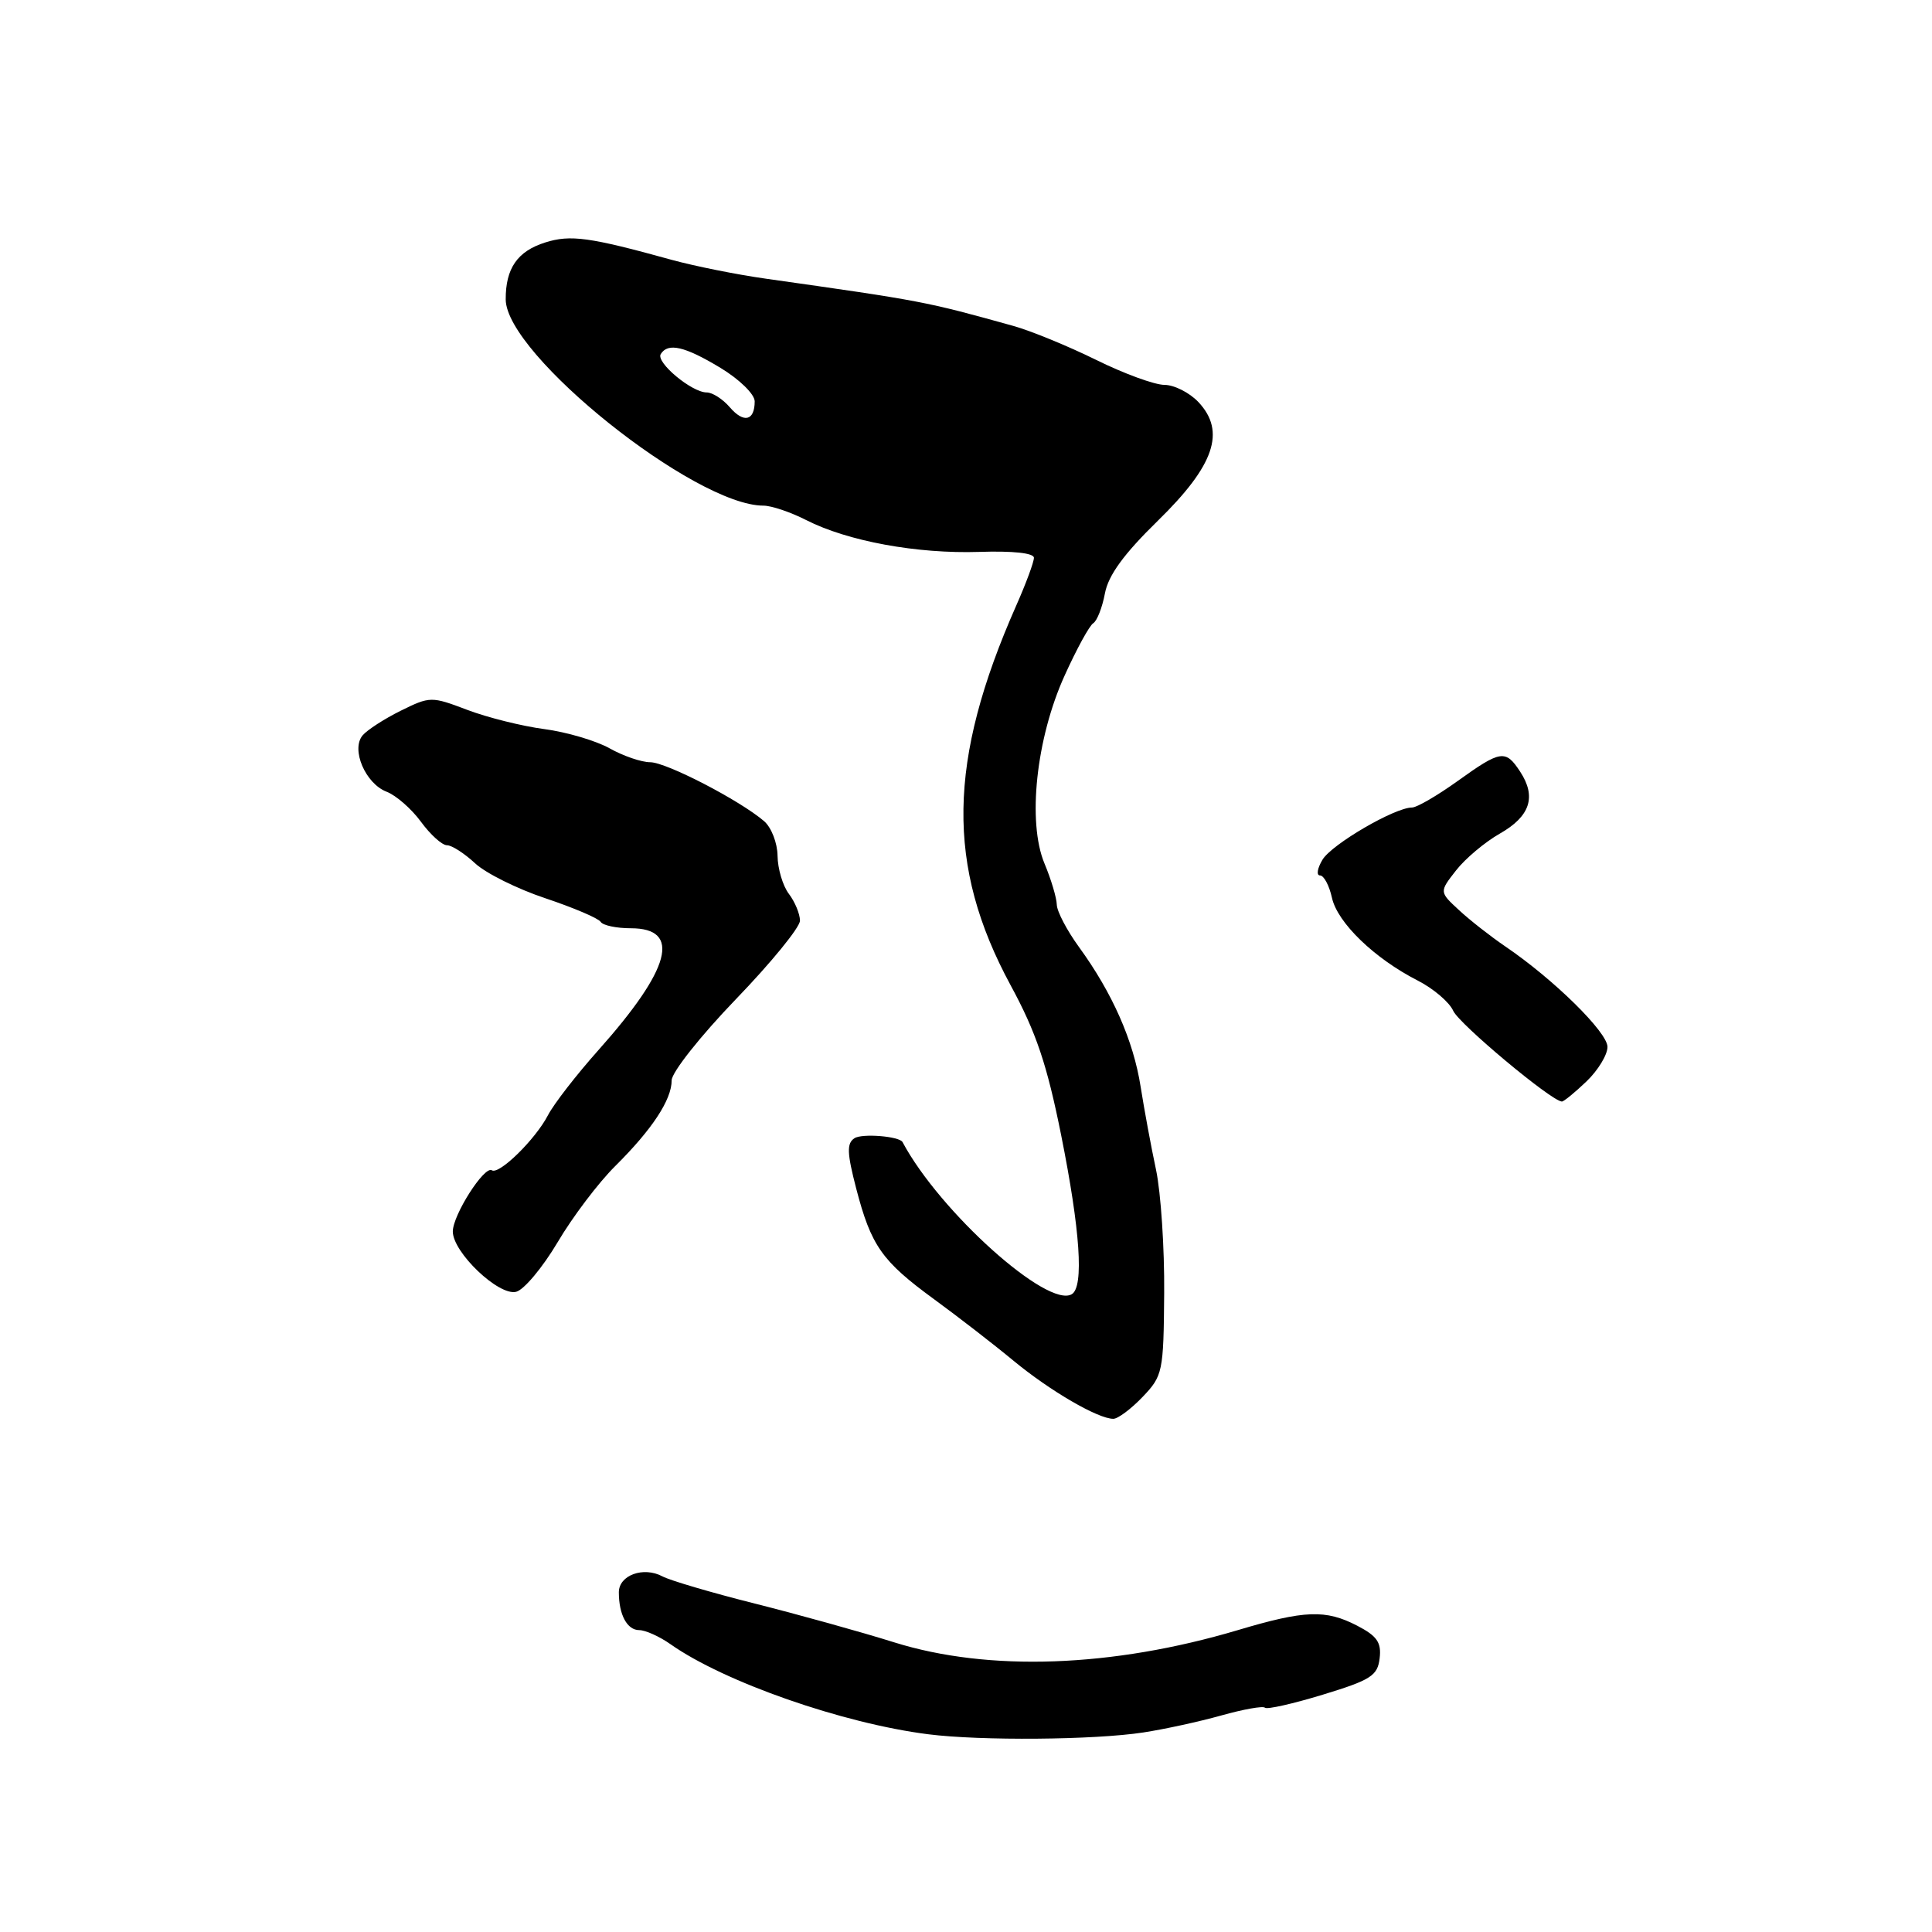 <?xml version="1.0" encoding="UTF-8" standalone="no"?>
<!DOCTYPE svg PUBLIC "-//W3C//DTD SVG 1.1//EN" "http://www.w3.org/Graphics/SVG/1.1/DTD/svg11.dtd" >
<svg xmlns="http://www.w3.org/2000/svg" xmlns:xlink="http://www.w3.org/1999/xlink" version="1.1" viewBox="0 0 256 256">
 <g >
 <path fill="currentColor"
d=" M 151.50 229.56 C 154.25 229.14 158.90 228.13 161.82 227.31 C 164.75 226.49 167.36 226.02 167.61 226.28 C 167.87 226.54 171.32 225.76 175.29 224.55 C 181.65 222.61 182.54 222.04 182.81 219.73 C 183.06 217.63 182.47 216.78 179.83 215.41 C 175.65 213.25 172.90 213.35 164.02 216.00 C 147.38 220.95 131.00 221.53 118.49 217.62 C 114.10 216.24 105.80 213.94 100.06 212.49 C 94.32 211.05 88.79 209.42 87.78 208.88 C 85.26 207.53 82.00 208.72 82.00 210.99 C 82.00 213.96 83.10 216.00 84.70 216.00 C 85.52 216.00 87.39 216.84 88.85 217.87 C 95.96 222.88 111.68 228.37 123.00 229.80 C 129.95 230.68 144.97 230.56 151.50 229.56 Z  M 151.40 185.10 C 154.07 182.31 154.18 181.80 154.26 171.35 C 154.31 165.38 153.82 158.03 153.18 155.00 C 152.53 151.97 151.62 147.03 151.14 144.00 C 150.19 137.90 147.39 131.56 142.98 125.50 C 141.38 123.30 140.05 120.77 140.03 119.87 C 140.01 118.98 139.28 116.52 138.40 114.42 C 136.11 108.93 137.29 97.83 141.07 89.51 C 142.65 86.01 144.36 82.89 144.86 82.58 C 145.36 82.28 146.06 80.49 146.41 78.62 C 146.86 76.22 148.92 73.40 153.41 69.01 C 160.92 61.68 162.46 57.18 158.80 53.28 C 157.62 52.03 155.59 51.00 154.30 51.00 C 153.01 51.00 148.92 49.51 145.23 47.68 C 141.53 45.86 136.59 43.83 134.25 43.18 C 122.57 39.93 122.25 39.87 101.50 36.93 C 97.65 36.39 92.03 35.26 89.00 34.43 C 78.12 31.42 75.58 31.07 72.24 32.13 C 68.56 33.29 66.99 35.56 67.01 39.68 C 67.05 46.99 92.07 67.00 101.16 67.00 C 102.22 67.00 104.76 67.86 106.82 68.91 C 112.31 71.71 121.51 73.40 129.75 73.13 C 134.21 72.98 137.00 73.28 137.00 73.91 C 137.00 74.48 135.95 77.32 134.66 80.23 C 125.56 100.82 125.35 114.72 133.90 130.53 C 137.30 136.79 138.73 141.05 140.61 150.42 C 143.13 163.01 143.64 170.49 142.03 171.48 C 138.86 173.44 124.50 160.55 119.59 151.33 C 119.17 150.56 114.23 150.16 113.22 150.82 C 112.18 151.50 112.23 152.78 113.45 157.48 C 115.43 165.08 116.85 167.10 123.75 172.14 C 126.91 174.45 131.66 178.12 134.29 180.30 C 139.13 184.30 145.49 188.00 147.52 188.00 C 148.13 188.00 149.87 186.70 151.40 185.10 Z  M 73.89 164.60 C 75.87 161.24 79.31 156.70 81.53 154.50 C 86.42 149.65 89.00 145.72 89.00 143.15 C 89.00 142.09 92.83 137.26 97.50 132.41 C 102.17 127.57 106.00 122.88 106.00 121.99 C 106.00 121.11 105.34 119.51 104.53 118.44 C 103.72 117.37 103.05 115.11 103.03 113.40 C 103.01 111.70 102.21 109.64 101.25 108.81 C 98.02 106.04 88.28 101.00 86.16 101.00 C 85.00 101.00 82.58 100.17 80.78 99.16 C 78.98 98.15 75.08 97.00 72.13 96.61 C 69.17 96.22 64.57 95.07 61.91 94.06 C 57.17 92.26 56.98 92.26 53.09 94.18 C 50.91 95.26 48.63 96.74 48.04 97.45 C 46.49 99.32 48.42 103.83 51.23 104.91 C 52.48 105.39 54.53 107.18 55.78 108.89 C 57.03 110.60 58.58 112.00 59.23 112.00 C 59.87 112.00 61.54 113.08 62.95 114.39 C 64.35 115.70 68.55 117.79 72.28 119.03 C 76.01 120.28 79.30 121.68 79.59 122.15 C 79.88 122.62 81.68 123.00 83.59 123.00 C 90.33 123.00 88.90 128.37 79.29 139.15 C 76.40 142.39 73.39 146.27 72.61 147.77 C 70.95 150.97 66.14 155.69 65.17 155.07 C 64.18 154.44 60.00 160.99 60.00 163.18 C 60.00 165.95 66.09 171.75 68.39 171.17 C 69.43 170.91 71.90 167.95 73.89 164.60 Z  M 210.20 143.31 C 211.74 141.84 213.00 139.77 213.00 138.72 C 213.00 136.77 205.85 129.74 199.45 125.40 C 197.51 124.08 194.75 121.92 193.32 120.59 C 190.71 118.18 190.71 118.18 192.93 115.34 C 194.14 113.78 196.76 111.58 198.73 110.46 C 202.76 108.17 203.61 105.58 201.43 102.25 C 199.49 99.29 198.87 99.38 193.13 103.50 C 190.45 105.42 187.74 107.00 187.10 107.00 C 184.82 107.00 176.48 111.86 175.24 113.91 C 174.55 115.06 174.40 116.00 174.91 116.00 C 175.42 116.00 176.13 117.33 176.49 118.96 C 177.22 122.27 182.12 127.00 187.84 129.92 C 189.92 130.98 192.05 132.79 192.56 133.94 C 193.34 135.68 205.50 145.85 206.95 145.96 C 207.19 145.98 208.65 144.79 210.20 143.31 Z  M 96.69 53.95 C 95.77 52.88 94.40 52.00 93.64 52.00 C 91.66 52.00 86.88 48.01 87.55 46.92 C 88.51 45.37 90.72 45.88 95.46 48.74 C 97.99 50.27 100.00 52.24 100.00 53.18 C 100.00 55.78 98.54 56.11 96.69 53.95 Z "/>
</g>
</svg>